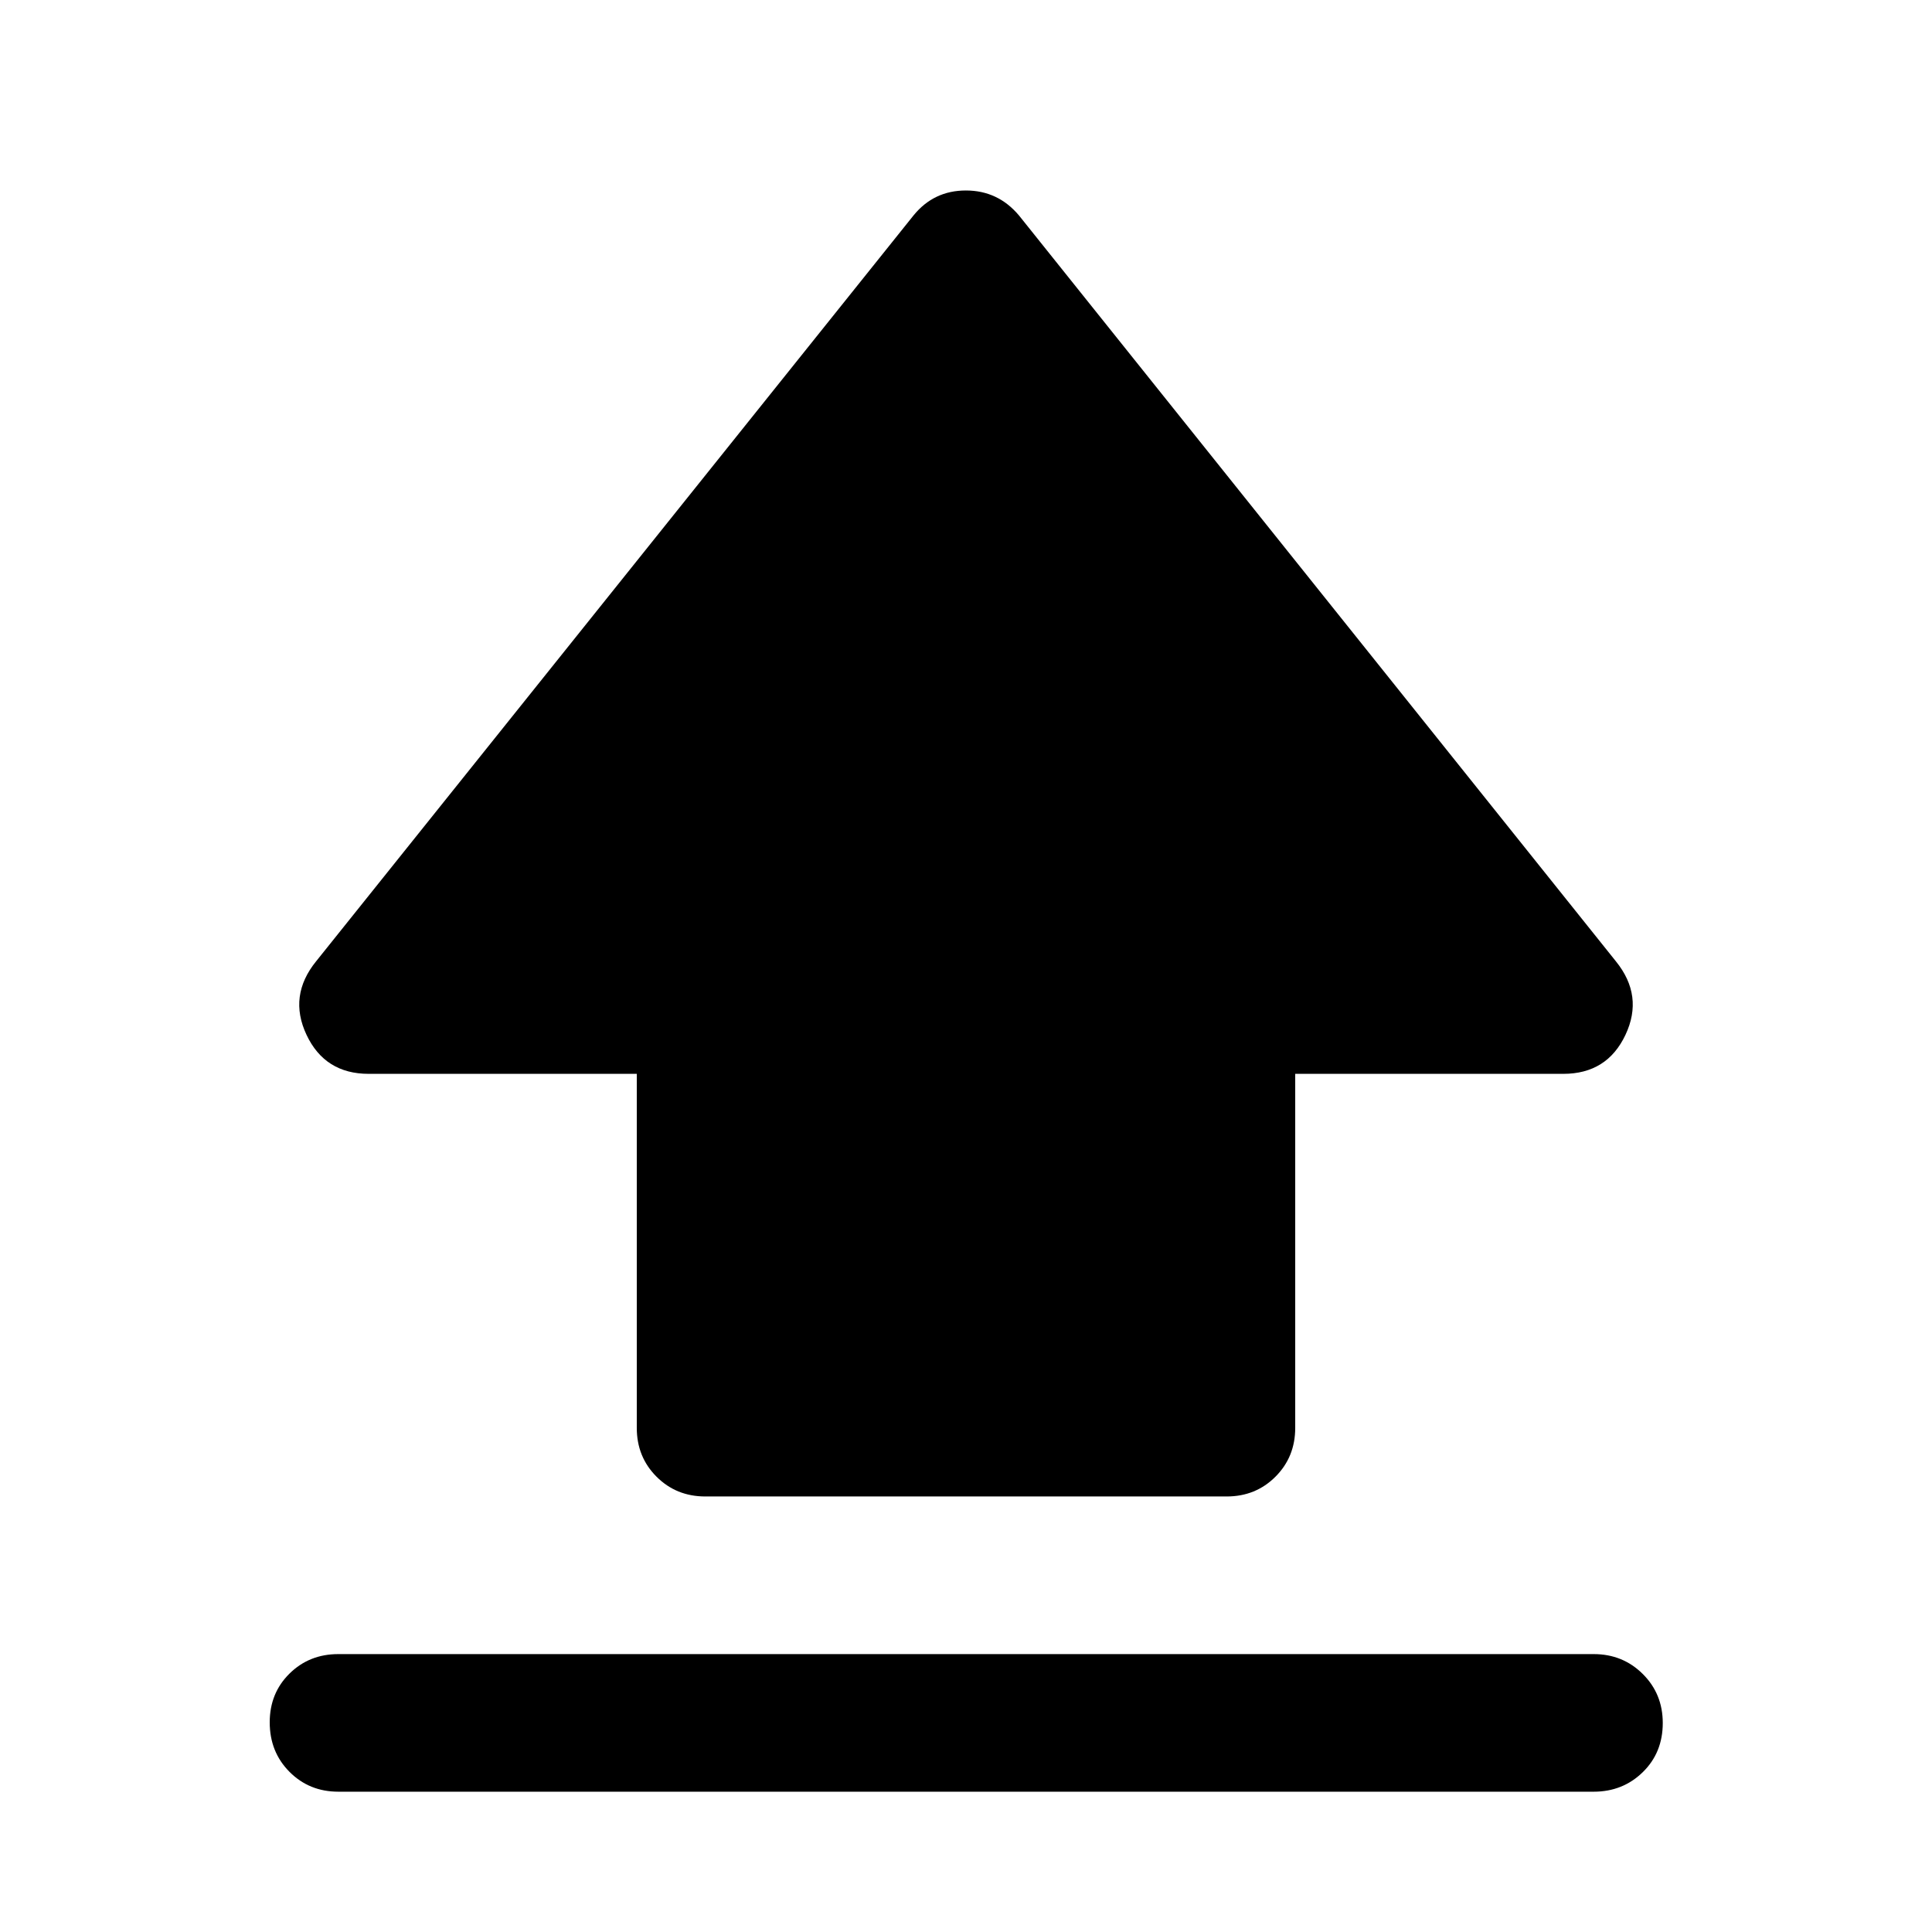 <svg xmlns="http://www.w3.org/2000/svg" width="48" height="48" viewBox="0 -960 960 960"><path d="M316.413-250.478v-175.935H183.196q-21.753 0-30.888-19.391-9.134-19.392 4.779-36.544l296.804-370.565q10.076-12.435 26.049-12.435 15.973 0 26.408 12.435l296.565 370.565q13.913 17.152 4.779 36.544-9.135 19.391-30.888 19.391H643.587v175.935q0 14.424-9.821 24.244-9.82 9.821-24.244 9.821H350.478q-14.424 0-24.244-9.821-9.821-9.82-9.821-24.244ZM168.087-69.718q-14.424 0-24.245-9.87-9.82-9.871-9.82-24.609 0-14.499 9.82-24.194 9.821-9.696 24.245-9.696h623.826q14.424 0 24.364 9.871 9.941 9.871 9.941 24.37 0 14.737-9.941 24.433-9.94 9.696-24.364 9.696H168.087Z"/></svg>